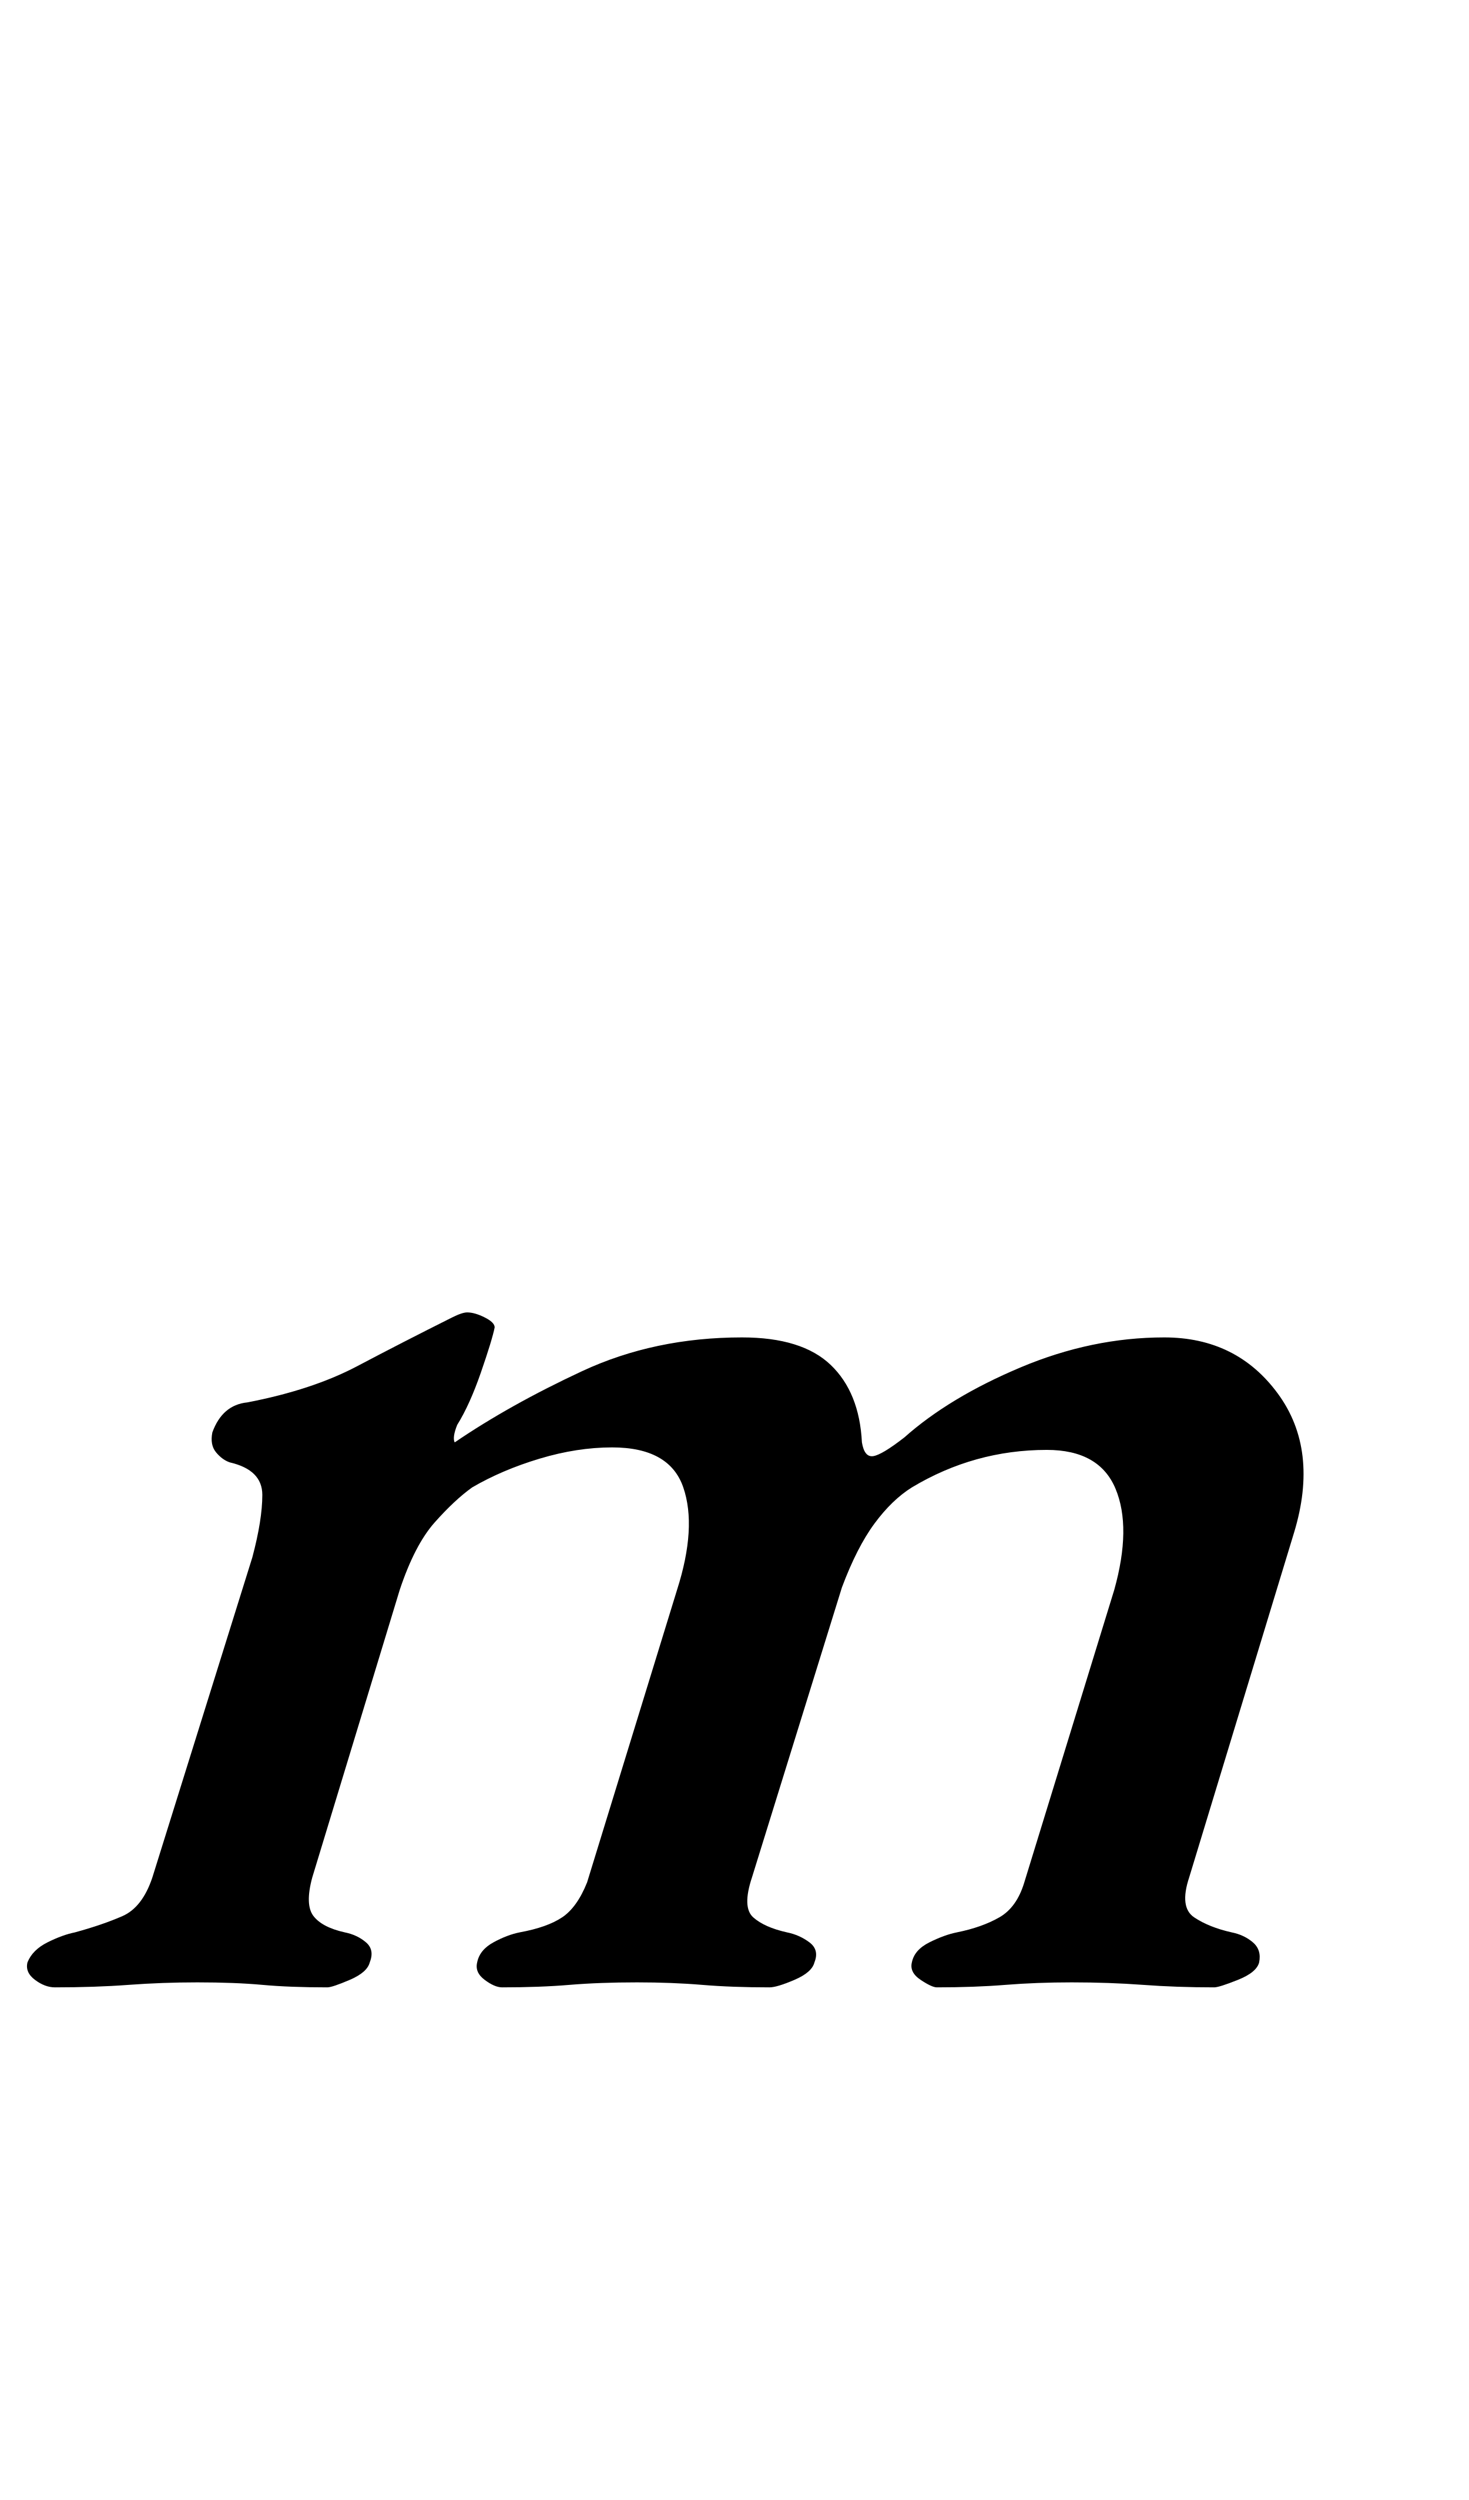 <?xml version="1.0" standalone="no"?>
<!DOCTYPE svg PUBLIC "-//W3C//DTD SVG 1.1//EN" "http://www.w3.org/Graphics/SVG/1.1/DTD/svg11.dtd" >
<svg xmlns="http://www.w3.org/2000/svg" xmlns:xlink="http://www.w3.org/1999/xlink" version="1.1" viewBox="-42 0 588 1000">
  <g transform="matrix(1 0 0 -1 0 800)">
   <path fill="currentColor"
d="M-20 5q-4 0 -8 3t-3 7q2 5 8 8t11 4q11 3 19 6.5t12 15.5l40 128q4 15 4 25t-13 13q-3 1 -5.5 4t-1.5 8q4 11 14 12q26 5 44 14.5t38 19.5q2 1 3.5 1.5t2.5 0.5q3 0 7 -2t4 -4q-1 -5 -5.5 -18t-9.5 -21q-2 -5 -1 -7q22 15 51 28.5t64 13.5q24 0 35.5 -11t12.5 -31
q1 -6 4.5 -5.5t12.5 7.5q18 16 46.5 28t57.5 12t45.5 -22.5t6.5 -55.5l-42 -138q-4 -12 2 -16t15 -6q5 -1 8.5 -4t2.5 -8q-1 -4 -8.5 -7t-9.5 -3q-15 0 -28.5 1t-28.5 1q-14 0 -26.5 -1t-27.5 -1q-2 0 -6.5 3t-3.5 7q1 5 7 8t11 4q10 2 17 6t10 14l36 117q7 25 0.5 40.5
t-27.5 15.5q-29 0 -54 -15q-8 -5 -15 -14.5t-13 -25.5l-36 -116q-4 -12 0.5 -16t13.5 -6q5 -1 9 -4t2 -8q-1 -4 -8 -7t-10 -3q-15 0 -27 1t-26 1q-15 0 -27 -1t-27 -1q-3 0 -7 3t-3 7q1 5 6.5 8t10.5 4q11 2 17 6t10 14l36 117q8 25 2.5 41t-28.5 16q-14 0 -29 -4.5
t-27 -11.5q-7 -5 -15 -14t-14 -27l-35 -115q-3 -11 0.5 -15.5t12.5 -6.5q5 -1 8.5 -4t1.5 -8q-1 -4 -8 -7t-9 -3q-15 0 -26 1t-26 1q-14 0 -27.5 -1t-29.5 -1z" />
  </g>

</svg>
